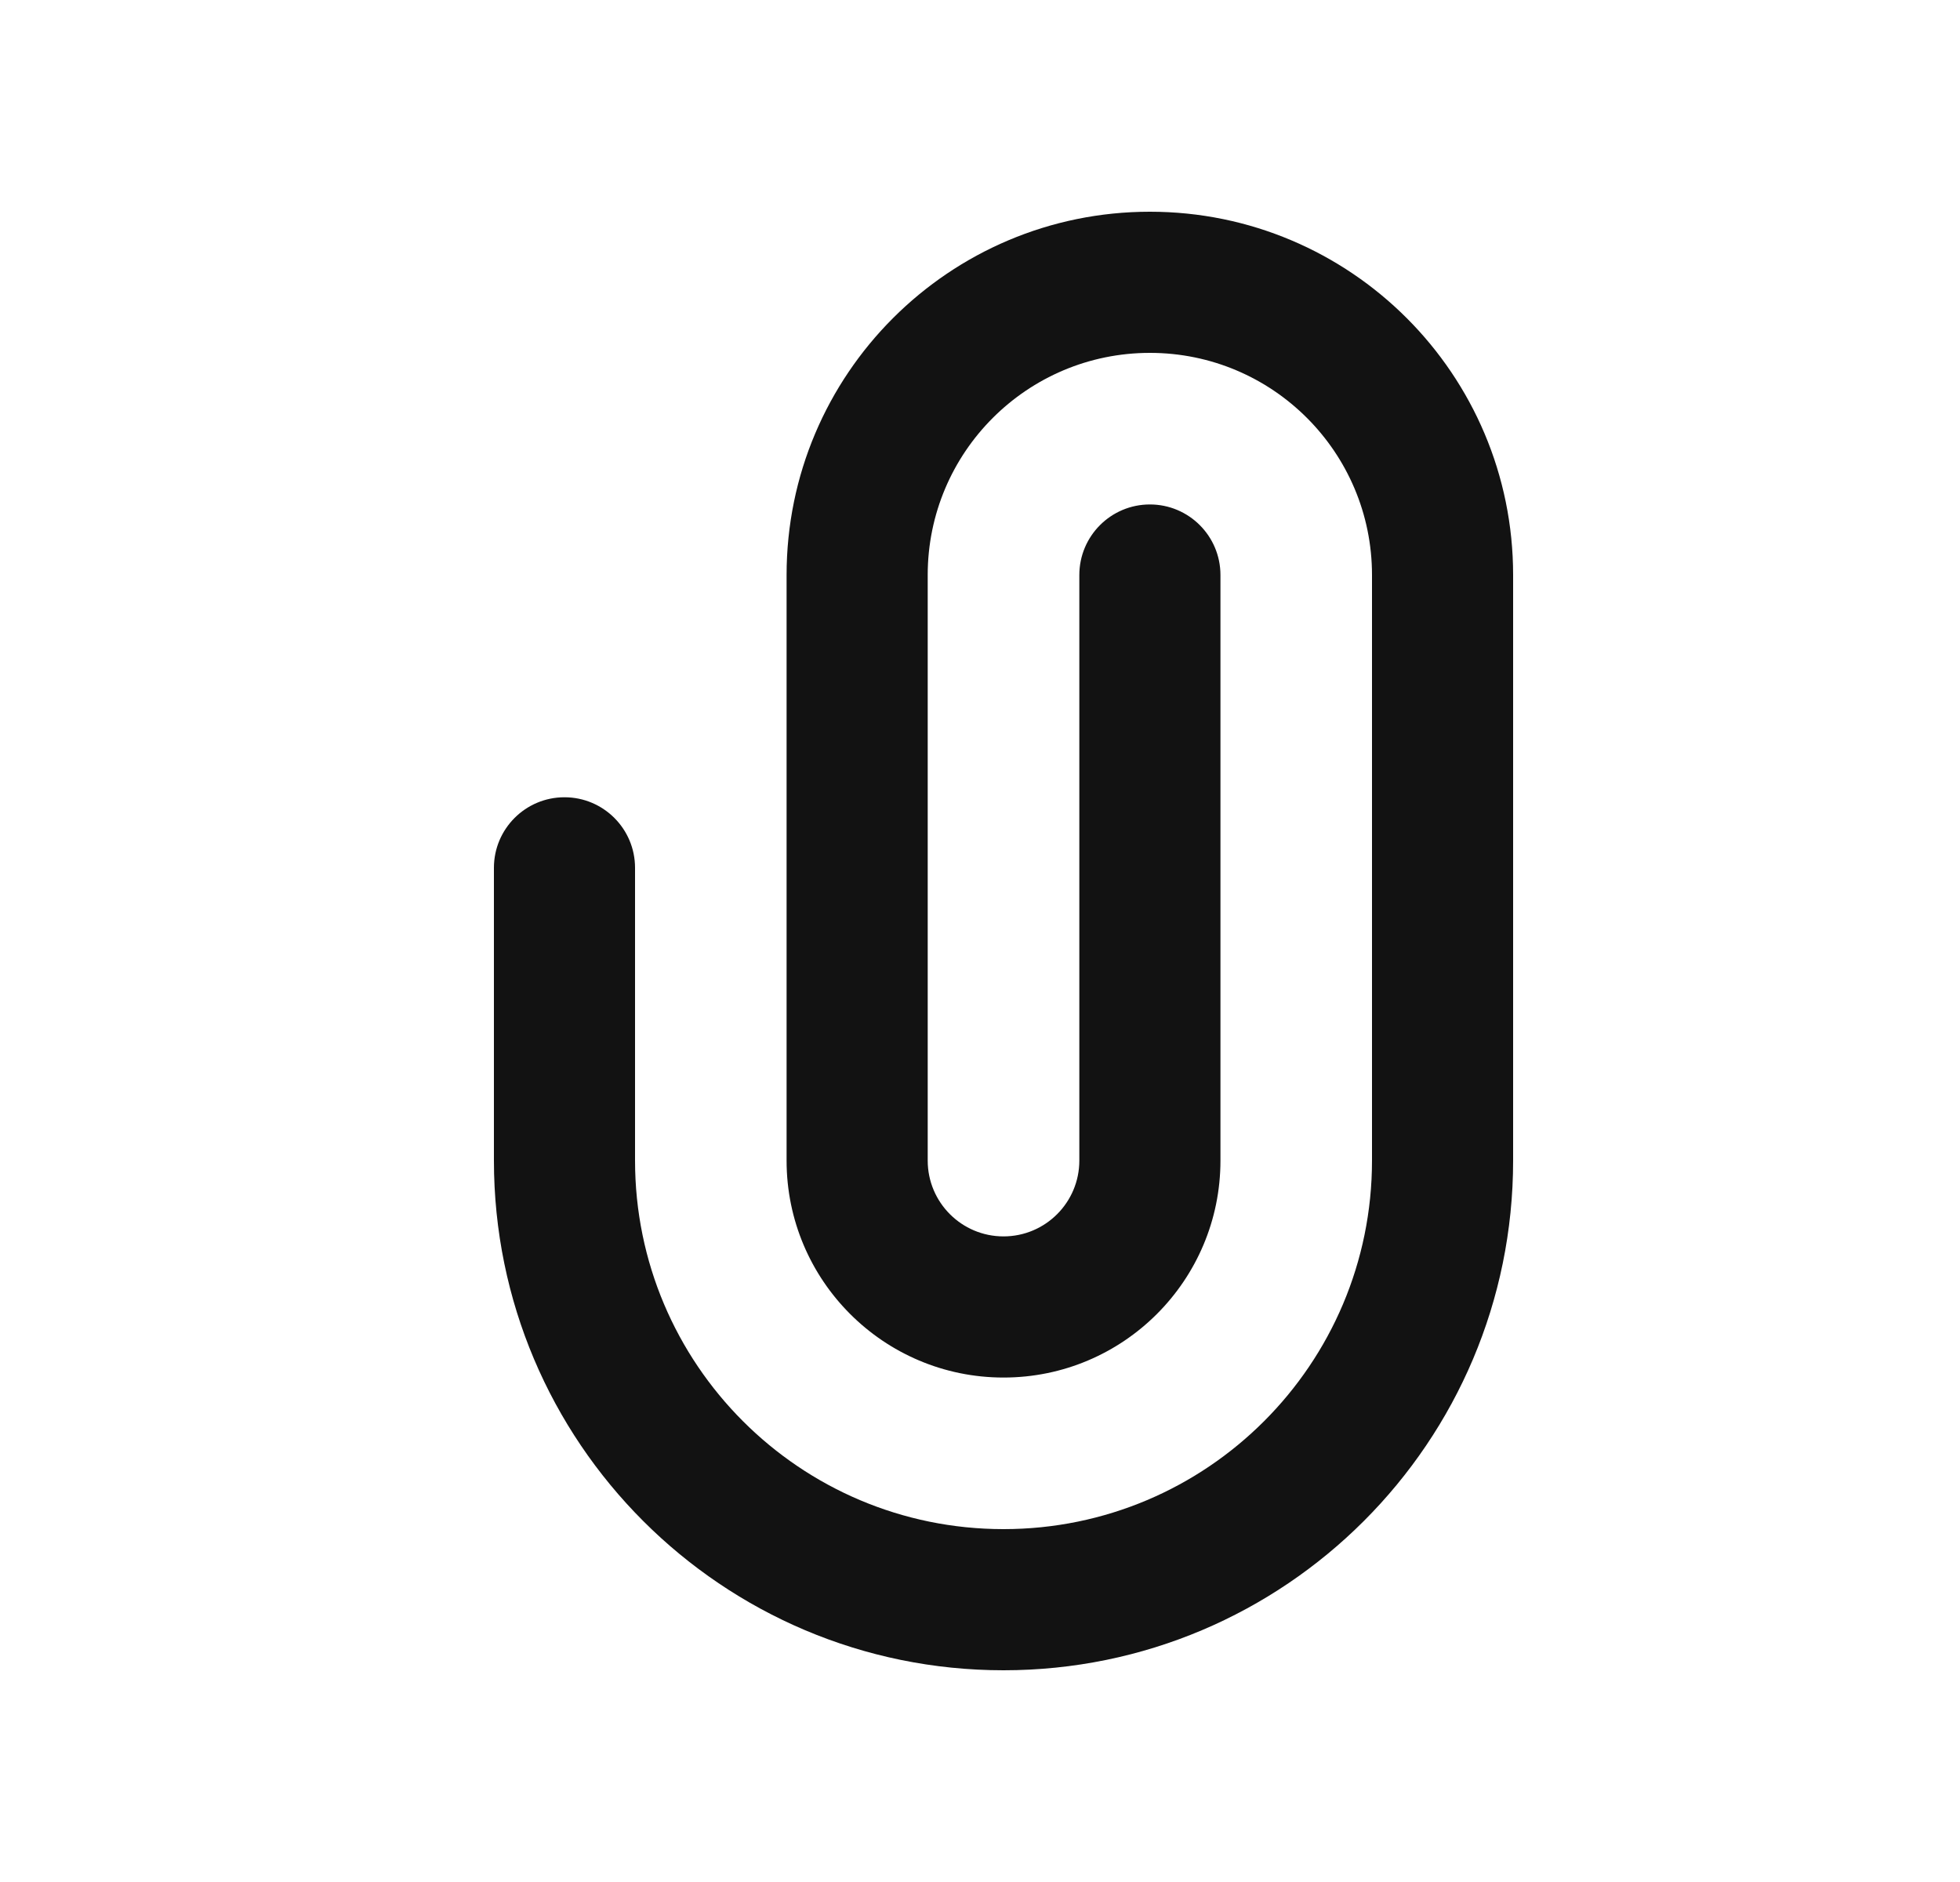 <svg width="25" height="24" viewBox="0 0 25 24" fill="none" xmlns="http://www.w3.org/2000/svg">
<path fill-rule="evenodd" clip-rule="evenodd" d="M10.033 7.333C10.033 4.774 12.108 2.7 14.667 2.7C17.226 2.7 19.3 4.774 19.3 7.333V14.8C19.3 18.39 16.39 21.3 12.8 21.3C9.21 21.3 6.3 18.39 6.3 14.8V11.067C6.3 10.57 6.703 10.167 7.2 10.167C7.697 10.167 8.1 10.57 8.1 11.067V14.8C8.1 17.396 10.204 19.5 12.8 19.5C15.396 19.5 17.5 17.396 17.5 14.8V7.333C17.5 5.768 16.232 4.5 14.667 4.5C13.102 4.5 11.833 5.768 11.833 7.333V14.8C11.833 15.334 12.266 15.767 12.8 15.767C13.334 15.767 13.767 15.334 13.767 14.8V7.333C13.767 6.836 14.17 6.433 14.667 6.433C15.164 6.433 15.567 6.836 15.567 7.333V14.8C15.567 16.328 14.328 17.567 12.8 17.567C11.272 17.567 10.033 16.328 10.033 14.8V7.333Z" fill="#121212"/>
</svg>
